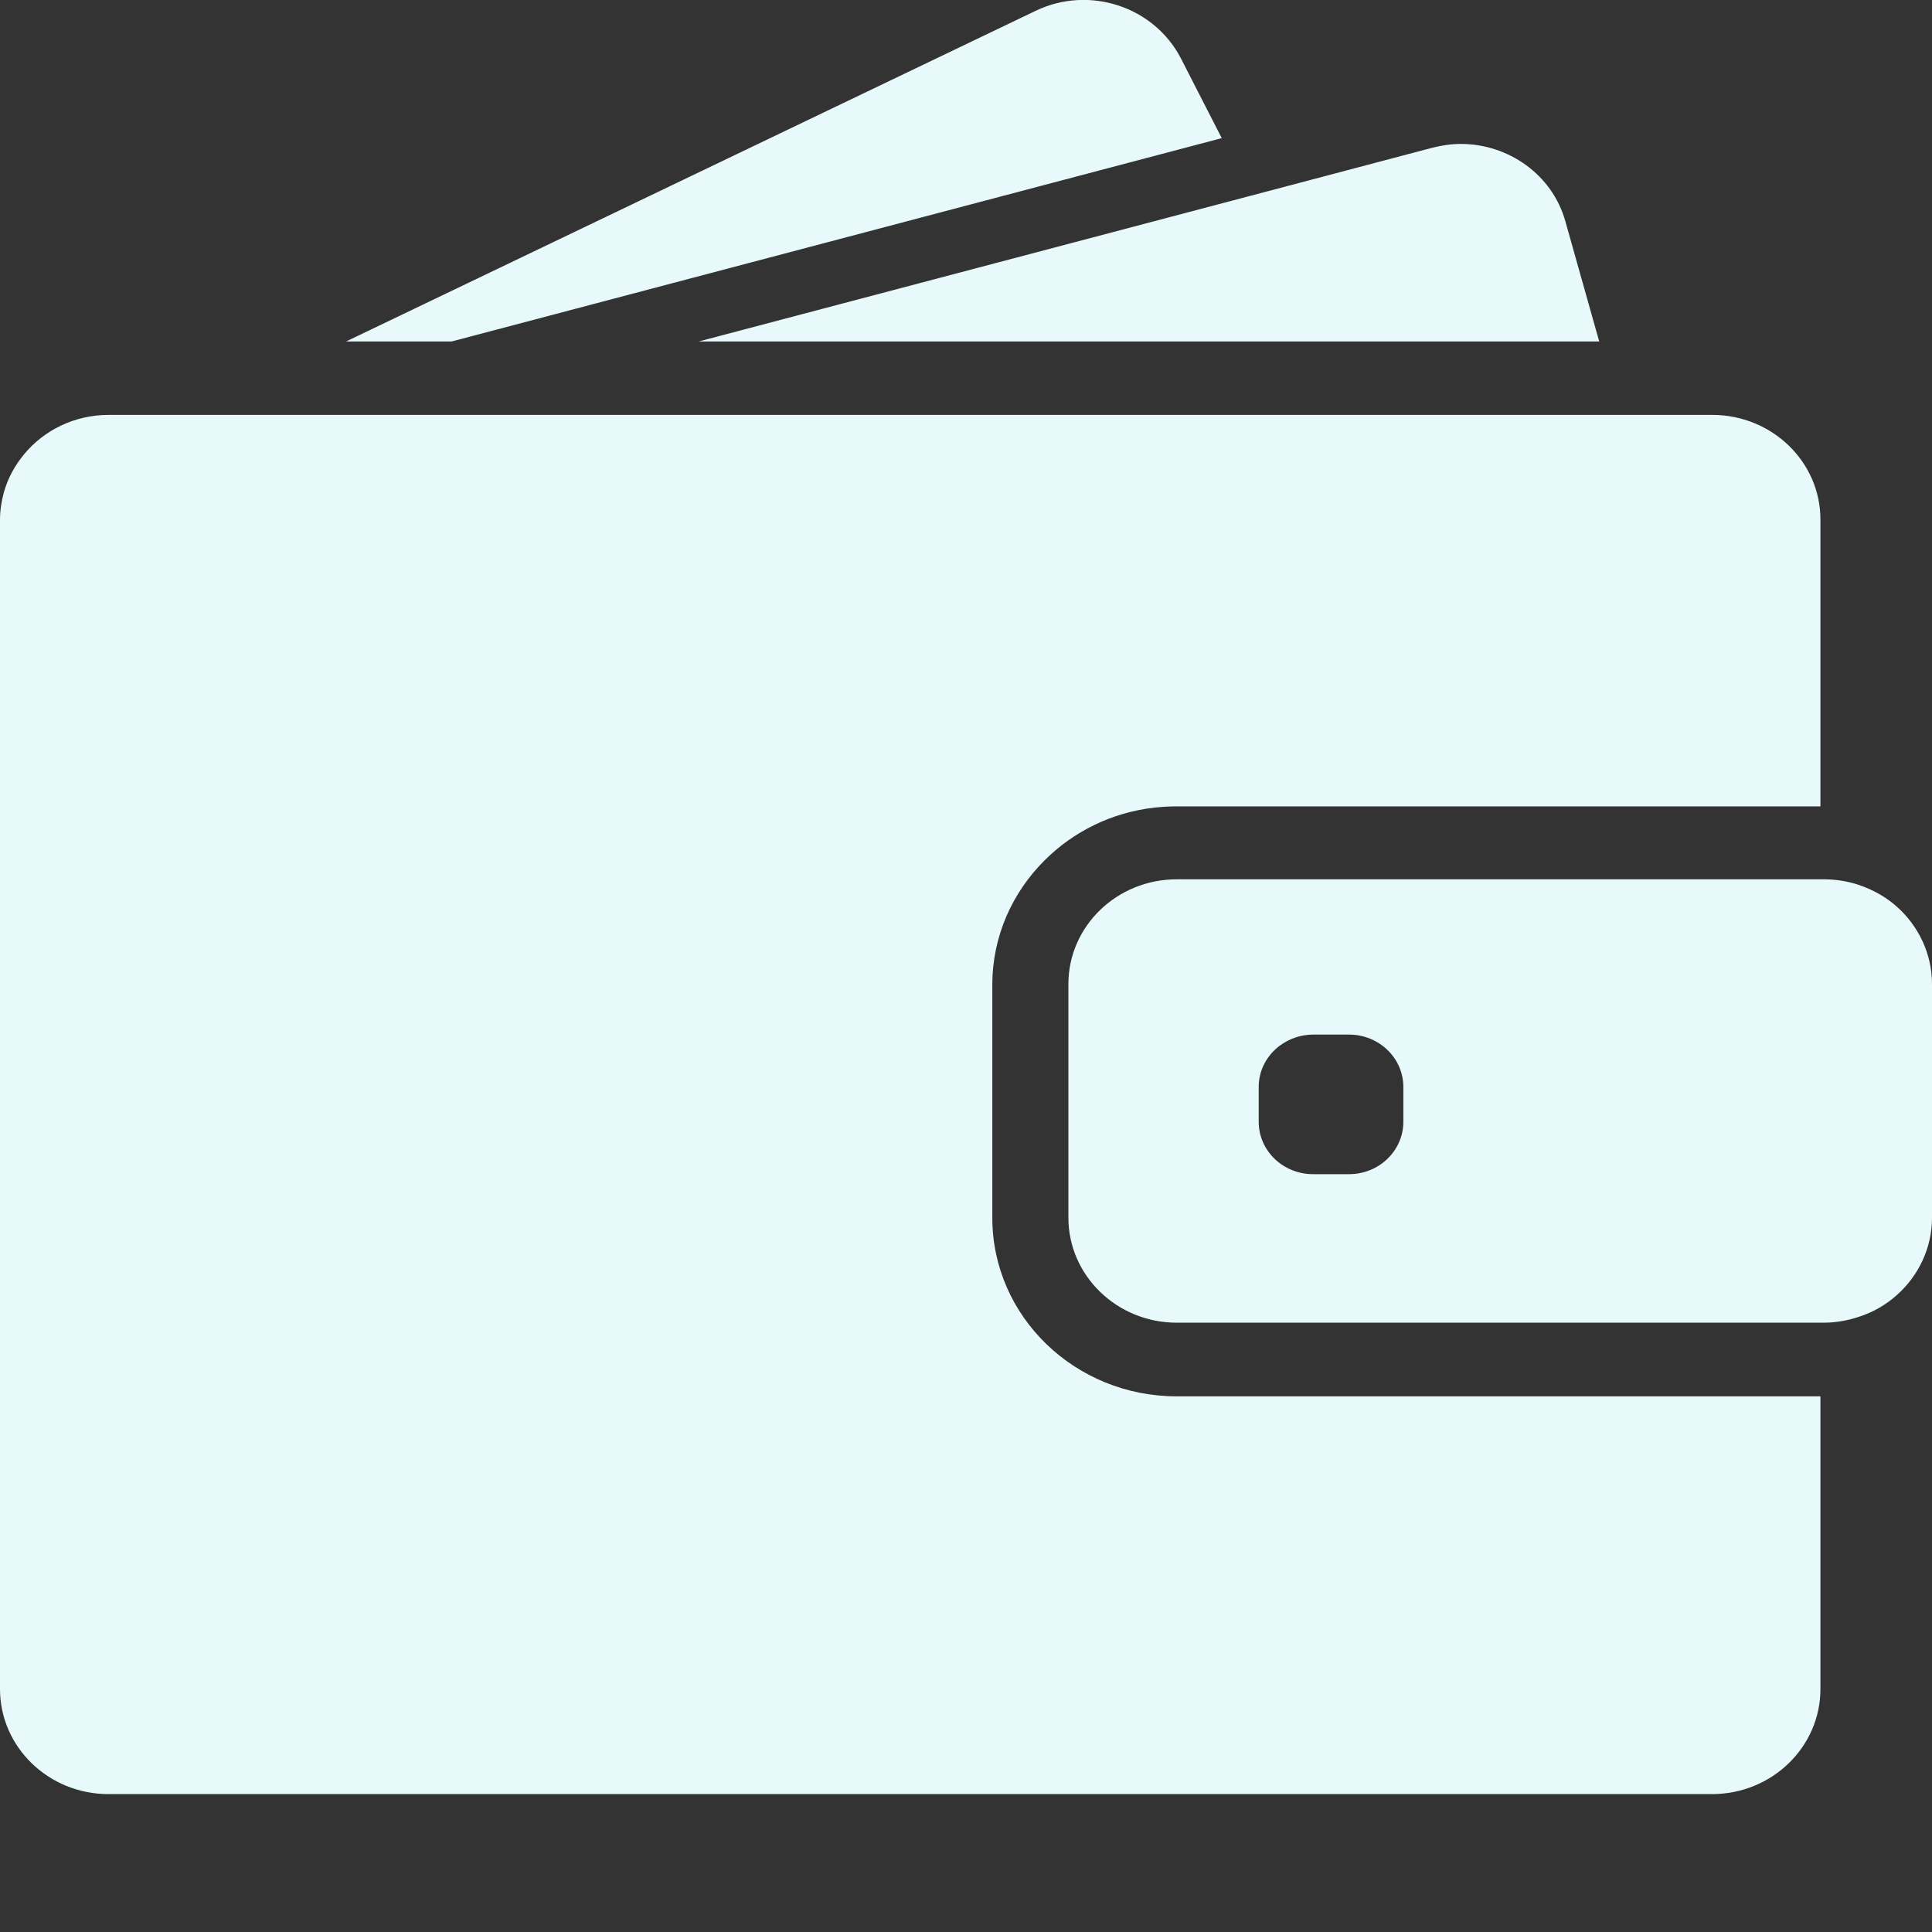 <svg width="8" height="8" viewBox="0 0 8 8" fill="none" xmlns="http://www.w3.org/2000/svg">
<rect x="0" y="0" width="8" height="8" fill="#333333" stroke="none"/>
<path fill-rule="evenodd" clip-rule="evenodd" d="M5.059 0.572L1.87 1.414H1.433L4.288 0.045C4.51 -0.062 4.779 0.027 4.89 0.242L5.059 0.572ZM5.93 0.612C5.97 0.602 6.009 0.596 6.049 0.596C6.246 0.596 6.428 0.723 6.482 0.917L6.622 1.414H5.49H2.893L5.181 0.81L5.93 0.612ZM7.09 1.718H6.988H6.848H6.709H5.646H1.741H1.229H0.798H0.718H0.45C0.308 1.718 0.181 1.782 0.099 1.882C0.061 1.928 0.032 1.981 0.016 2.039C0.006 2.075 0 2.114 0 2.153V2.205V2.7V6.994C0 7.234 0.201 7.429 0.449 7.429H7.089C7.337 7.429 7.538 7.234 7.538 6.994V5.782H4.873C4.451 5.782 4.109 5.451 4.109 5.043V4.645V4.51V4.376V4.077C4.109 3.877 4.192 3.695 4.326 3.562C4.444 3.444 4.603 3.364 4.781 3.344C4.811 3.341 4.841 3.339 4.872 3.339H7.165H7.304H7.443H7.538V2.153C7.539 1.913 7.338 1.718 7.09 1.718ZM7.854 3.754C7.809 3.714 7.756 3.684 7.696 3.664C7.651 3.649 7.602 3.641 7.551 3.641H7.539H7.53H7.391H6.889H4.873C4.625 3.641 4.424 3.835 4.424 4.075V4.291V4.426V4.561V5.042C4.424 5.282 4.625 5.477 4.873 5.477H7.539H7.551C7.602 5.477 7.651 5.468 7.696 5.453C7.756 5.434 7.809 5.403 7.854 5.363C7.943 5.284 8 5.169 8 5.042V4.075C8 3.948 7.943 3.833 7.854 3.754ZM5.811 4.645C5.811 4.765 5.71 4.862 5.586 4.862H5.437C5.313 4.862 5.212 4.765 5.212 4.645V4.501C5.212 4.431 5.246 4.37 5.299 4.33C5.337 4.302 5.385 4.284 5.437 4.284H5.475H5.586C5.71 4.284 5.811 4.381 5.811 4.501V4.645Z" fill="#E7F9FA"/>
</svg>
